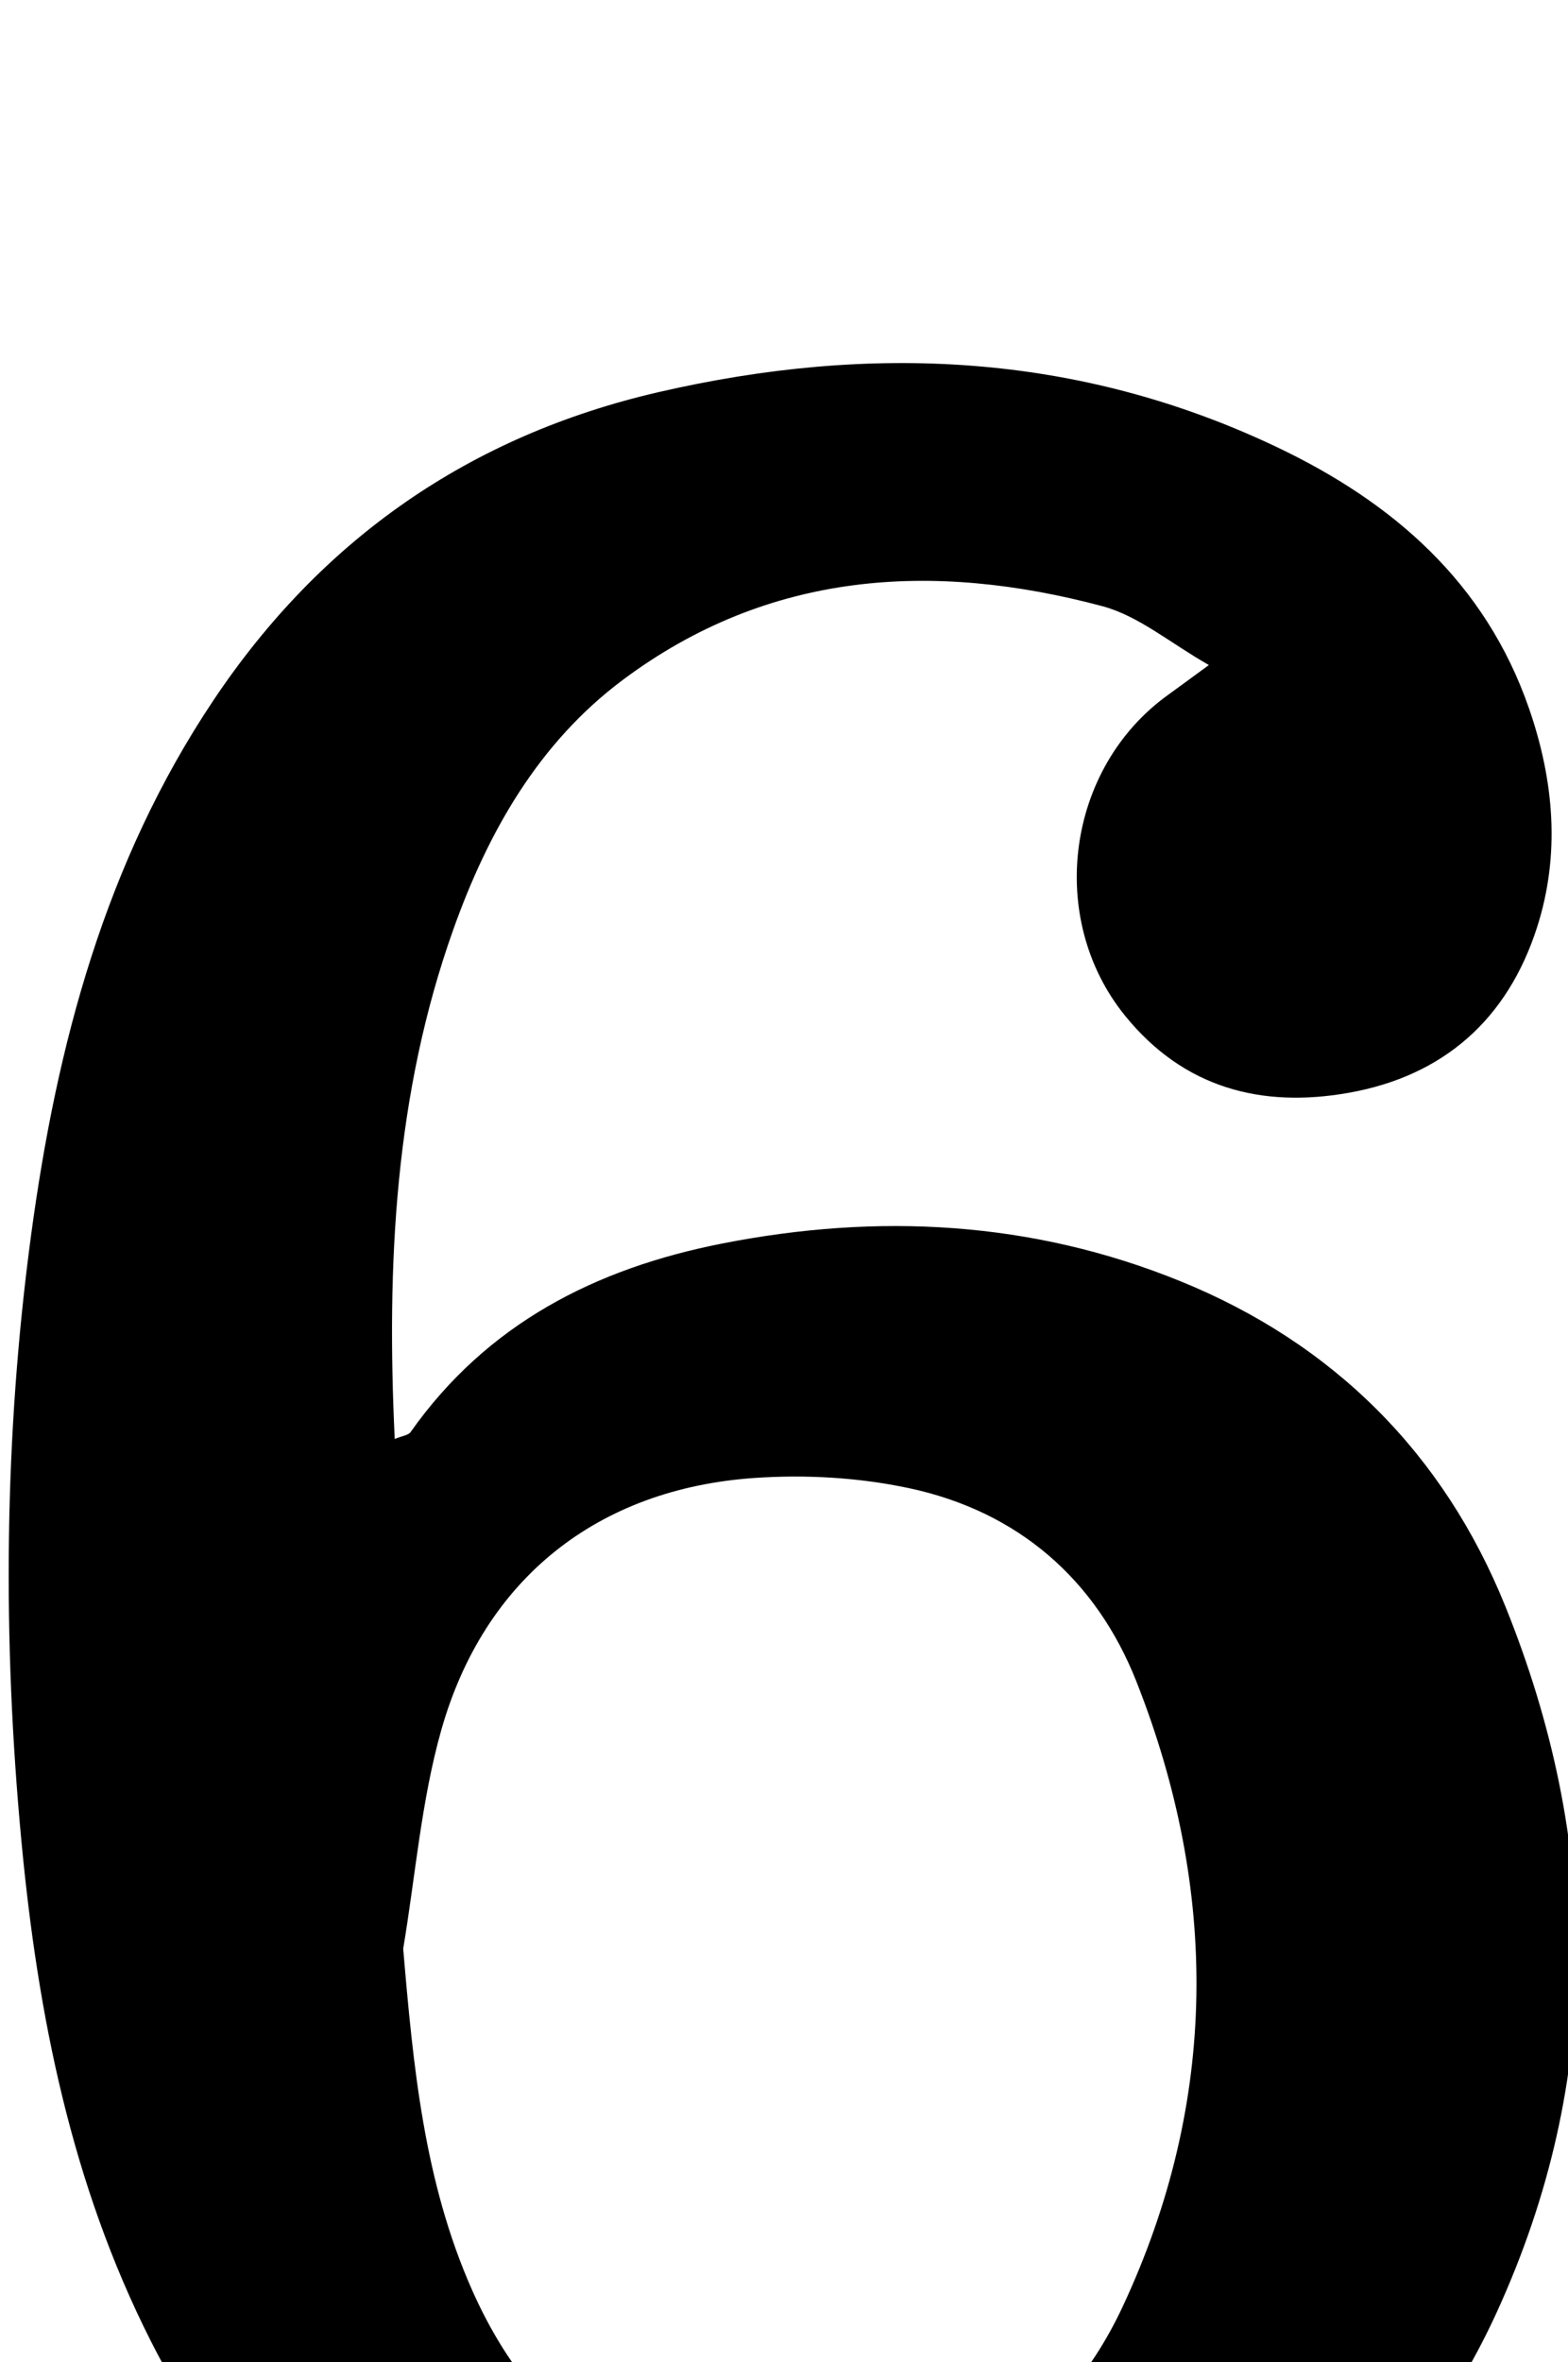 <?xml version="1.0" encoding="iso-8859-1"?>
<!-- Generator: Adobe Illustrator 25.2.1, SVG Export Plug-In . SVG Version: 6.00 Build 0)  -->
<svg version="1.1" xmlns="http://www.w3.org/2000/svg" xmlns:xlink="http://www.w3.org/1999/xlink" x="0px" y="0px"
	 viewBox="0 0 150.955 227.216" style="enable-background:new 0 0 150.955 227.216;" xml:space="preserve">
<g>
	<path d="M116.382,63.975c-3.707-2.101-6.762-4.732-10.27-5.666c-16.321-4.344-32.106-3.384-46.137,7.085
		c-8.12,6.058-12.988,14.625-16.34,24.037c-5.63,15.806-6.427,32.17-5.635,48.995c0.722-0.301,1.308-0.353,1.528-0.664
		c7.352-10.41,17.77-15.728,29.959-18.131c15.059-2.968,29.881-2.18,44.148,3.616c14.739,5.987,25.354,16.588,31.289,31.278
		c9.141,22.623,9.44,45.43-0.805,67.86c-7.568,16.569-20.417,27.815-37.281,34.233c-16.629,6.329-33.794,7.144-51.056,2.835
		c-19.179-4.787-32.482-16.91-41.268-34.262c-7.636-15.081-10.877-31.368-12.447-48.025c-1.835-19.466-1.688-38.935,0.923-58.33
		c2.463-18.296,7.126-35.885,17.565-51.48c10.386-15.516,24.69-25.45,42.856-29.637c20.369-4.694,40.347-3.816,59.492,5.279
		c11.192,5.317,20.093,13.02,24.298,25.148c2.404,6.934,3.033,14.04,0.77,21.074c-2.835,8.81-8.968,14.284-18.138,15.906
		c-8.446,1.494-15.888-0.49-21.502-7.392c-7.616-9.363-5.676-23.823,4.084-30.861C113.481,66.104,114.539,65.321,116.382,63.975z
		 M38.817,187.46c0.963,11.34,2.011,22.409,6.62,32.809c5.81,13.11,15.798,20.313,30.274,20.643
		c14.649,0.333,26.096-5.592,32.38-19.039c9.204-19.694,9.253-39.985,1.322-60.093c-3.887-9.854-11.433-16.403-21.931-18.63
		c-4.815-1.022-9.942-1.316-14.86-0.974c-15.098,1.048-26.014,9.697-30.14,24.254C40.554,173.239,39.997,180.438,38.817,187.46z"/>
</g>
</svg>
